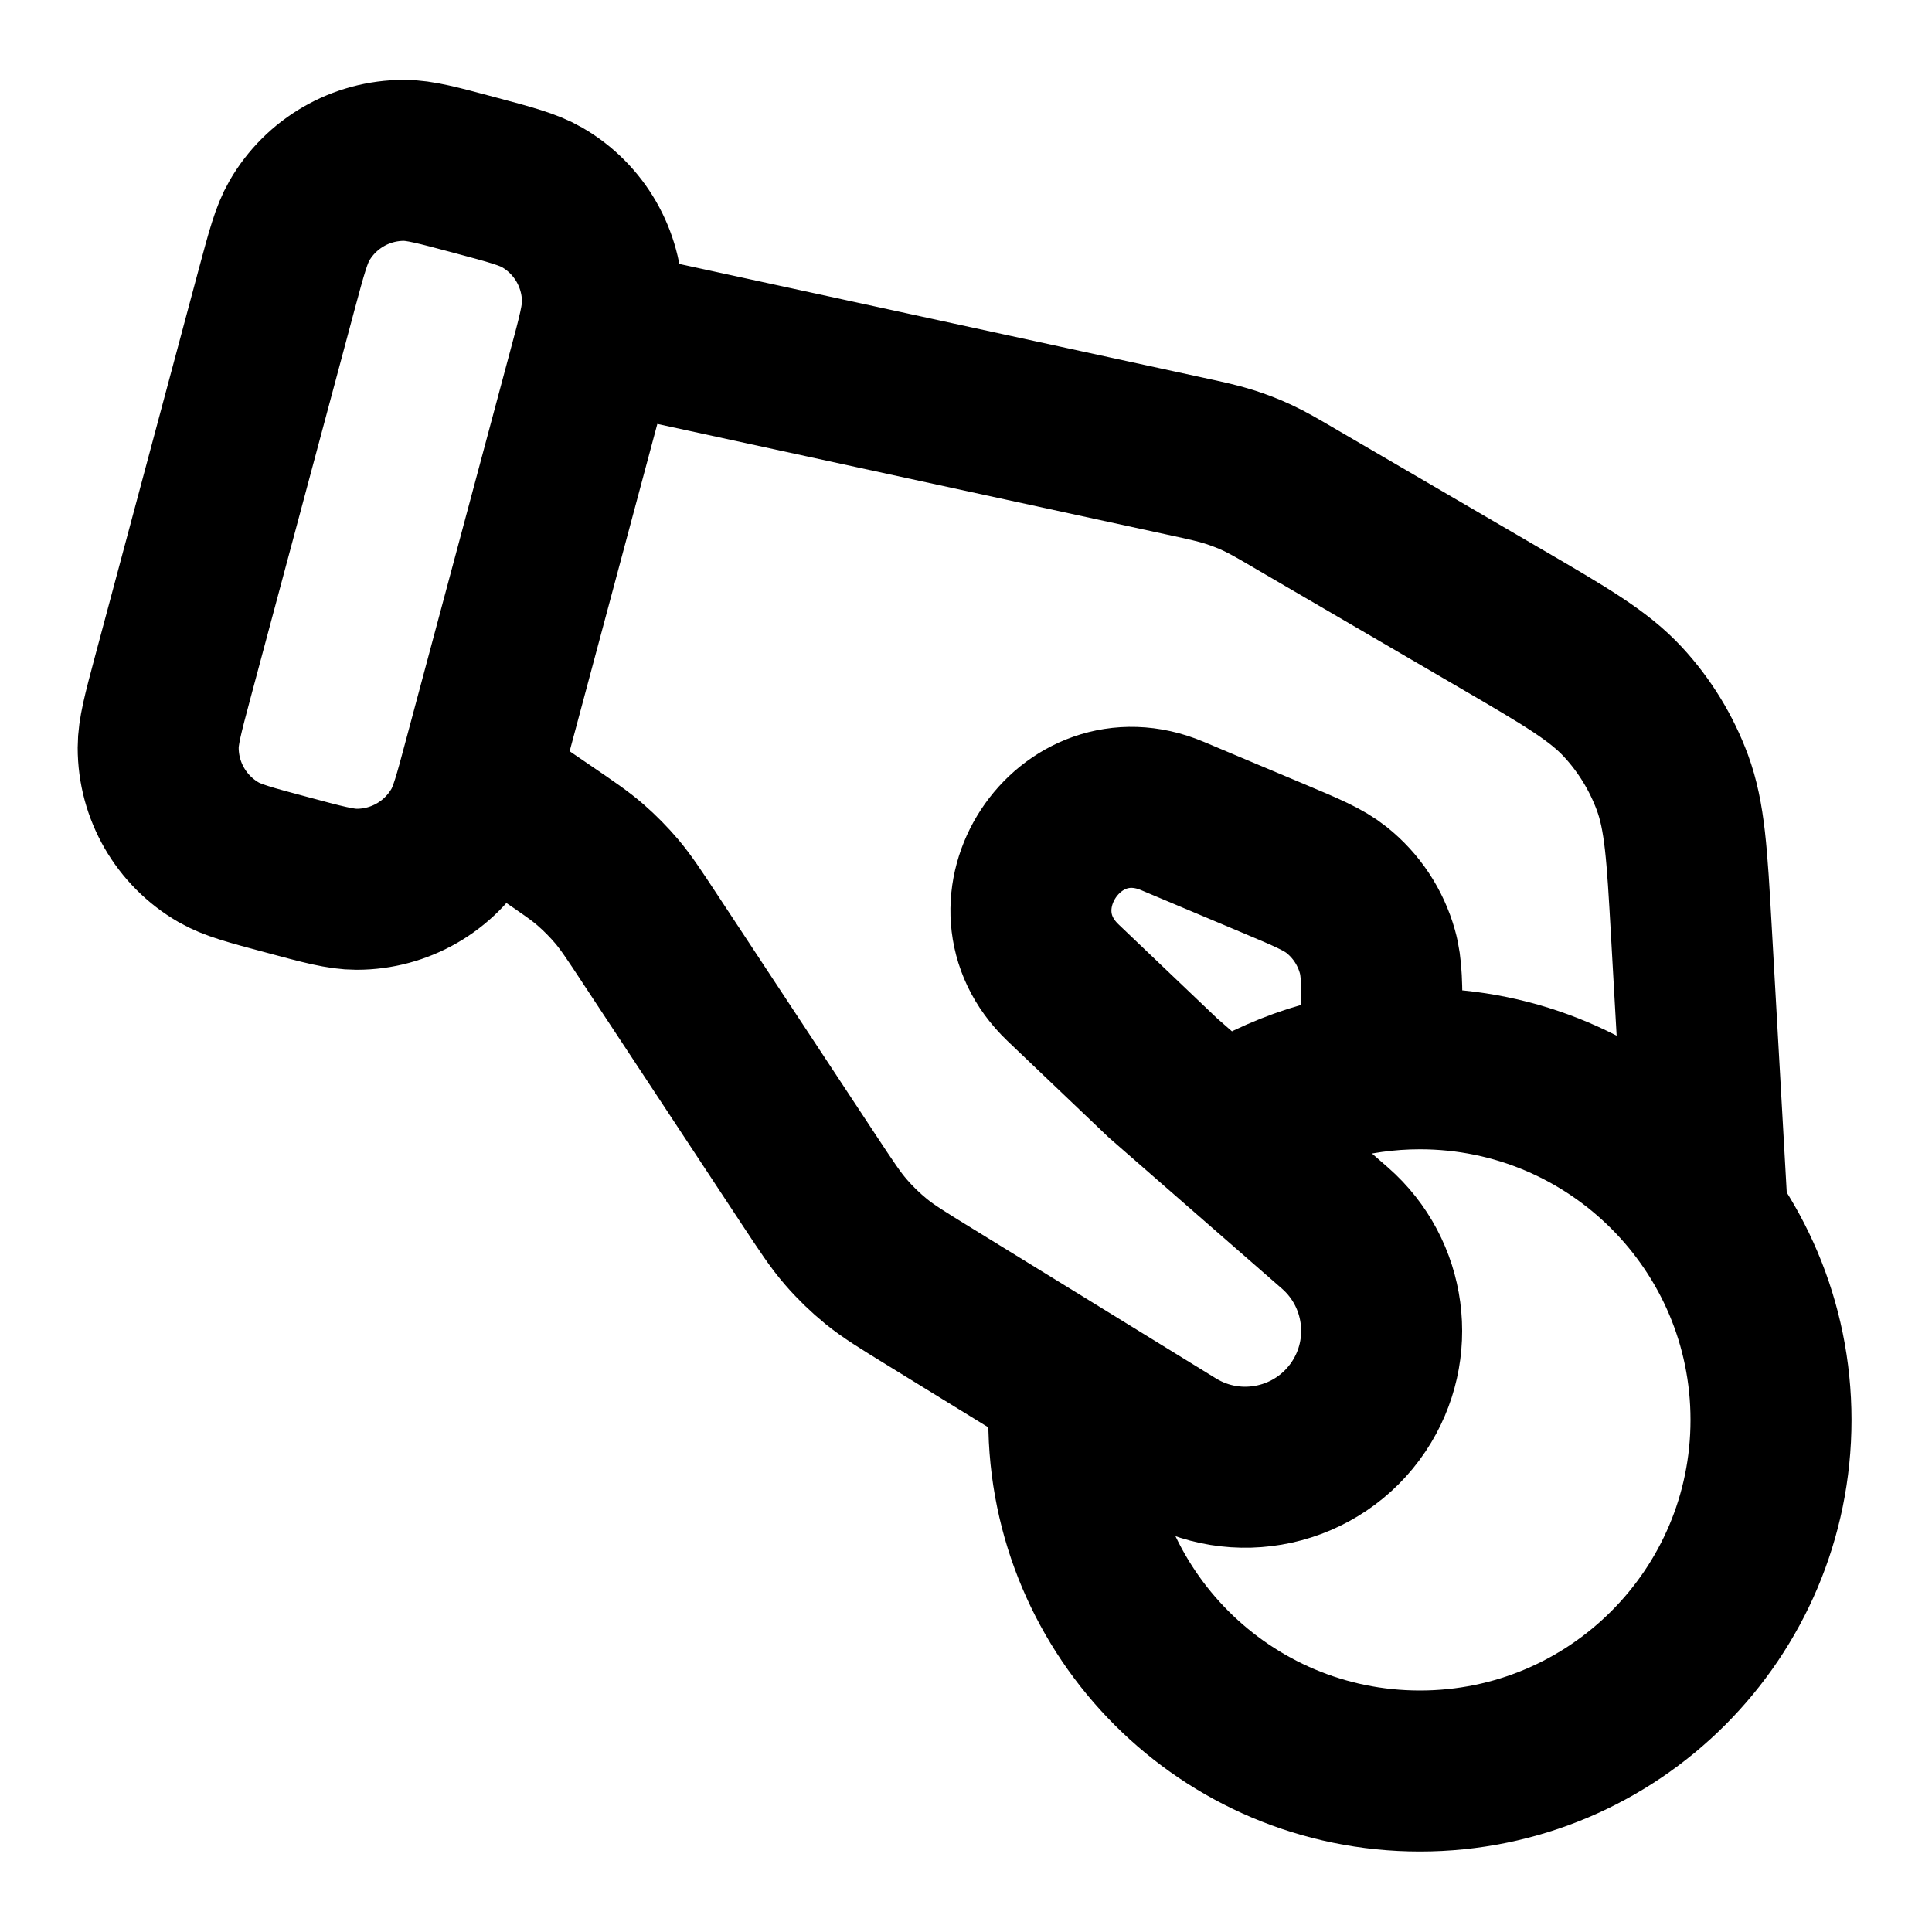 <svg width="24" height="24" viewBox="0 0 24 24" fill="none" xmlns="http://www.w3.org/2000/svg">
<path d="M13.277 17.639C13.277 20.047 15.23 22 17.639 22C20.047 22 22 20.047 22 17.639C22 15.23 20.047 13.277 17.639 13.277C16.809 13.277 16.034 13.509 15.373 13.911M21.203 14.972L21.01 11.555C20.957 10.614 20.93 10.143 20.776 9.723C20.639 9.352 20.43 9.011 20.162 8.721C19.858 8.393 19.451 8.155 18.636 7.68L16.116 6.21C15.871 6.066 15.748 5.995 15.619 5.935C15.505 5.882 15.388 5.837 15.268 5.799C15.133 5.756 14.994 5.725 14.716 5.665L7.549 4.109M5.947 9.772L6.769 10.333C7.06 10.532 7.206 10.631 7.338 10.746C7.455 10.848 7.564 10.959 7.665 11.078C7.777 11.212 7.875 11.359 8.069 11.654L10.052 14.661C10.271 14.992 10.38 15.158 10.509 15.306C10.623 15.438 10.749 15.56 10.884 15.67C11.037 15.794 11.206 15.898 11.544 16.106L14.581 17.975C15.358 18.453 16.373 18.23 16.879 17.472C17.351 16.764 17.224 15.815 16.583 15.255L14.446 13.39L13.206 12.208C12.194 11.243 13.274 9.594 14.563 10.136L15.816 10.663C16.232 10.838 16.44 10.925 16.603 11.055C16.848 11.25 17.025 11.517 17.11 11.819C17.167 12.019 17.167 12.245 17.167 12.696M3.56 10.866C3.11 10.746 2.886 10.686 2.715 10.587C2.251 10.319 1.965 9.824 1.965 9.288C1.965 9.091 2.025 8.866 2.145 8.417L3.439 3.587C3.56 3.138 3.62 2.913 3.719 2.742C3.987 2.278 4.482 1.992 5.018 1.992C5.215 1.992 5.44 2.053 5.889 2.173C6.338 2.293 6.563 2.353 6.734 2.452C7.198 2.72 7.484 3.215 7.484 3.751C7.484 3.949 7.424 4.173 7.303 4.622L6.009 9.452C5.889 9.901 5.829 10.126 5.73 10.297C5.462 10.761 4.967 11.047 4.431 11.047C4.233 11.047 4.009 10.987 3.56 10.866Z" stroke="currentColor" stroke-width="2" stroke-linecap="round" stroke-linejoin="round"/>
</svg>

